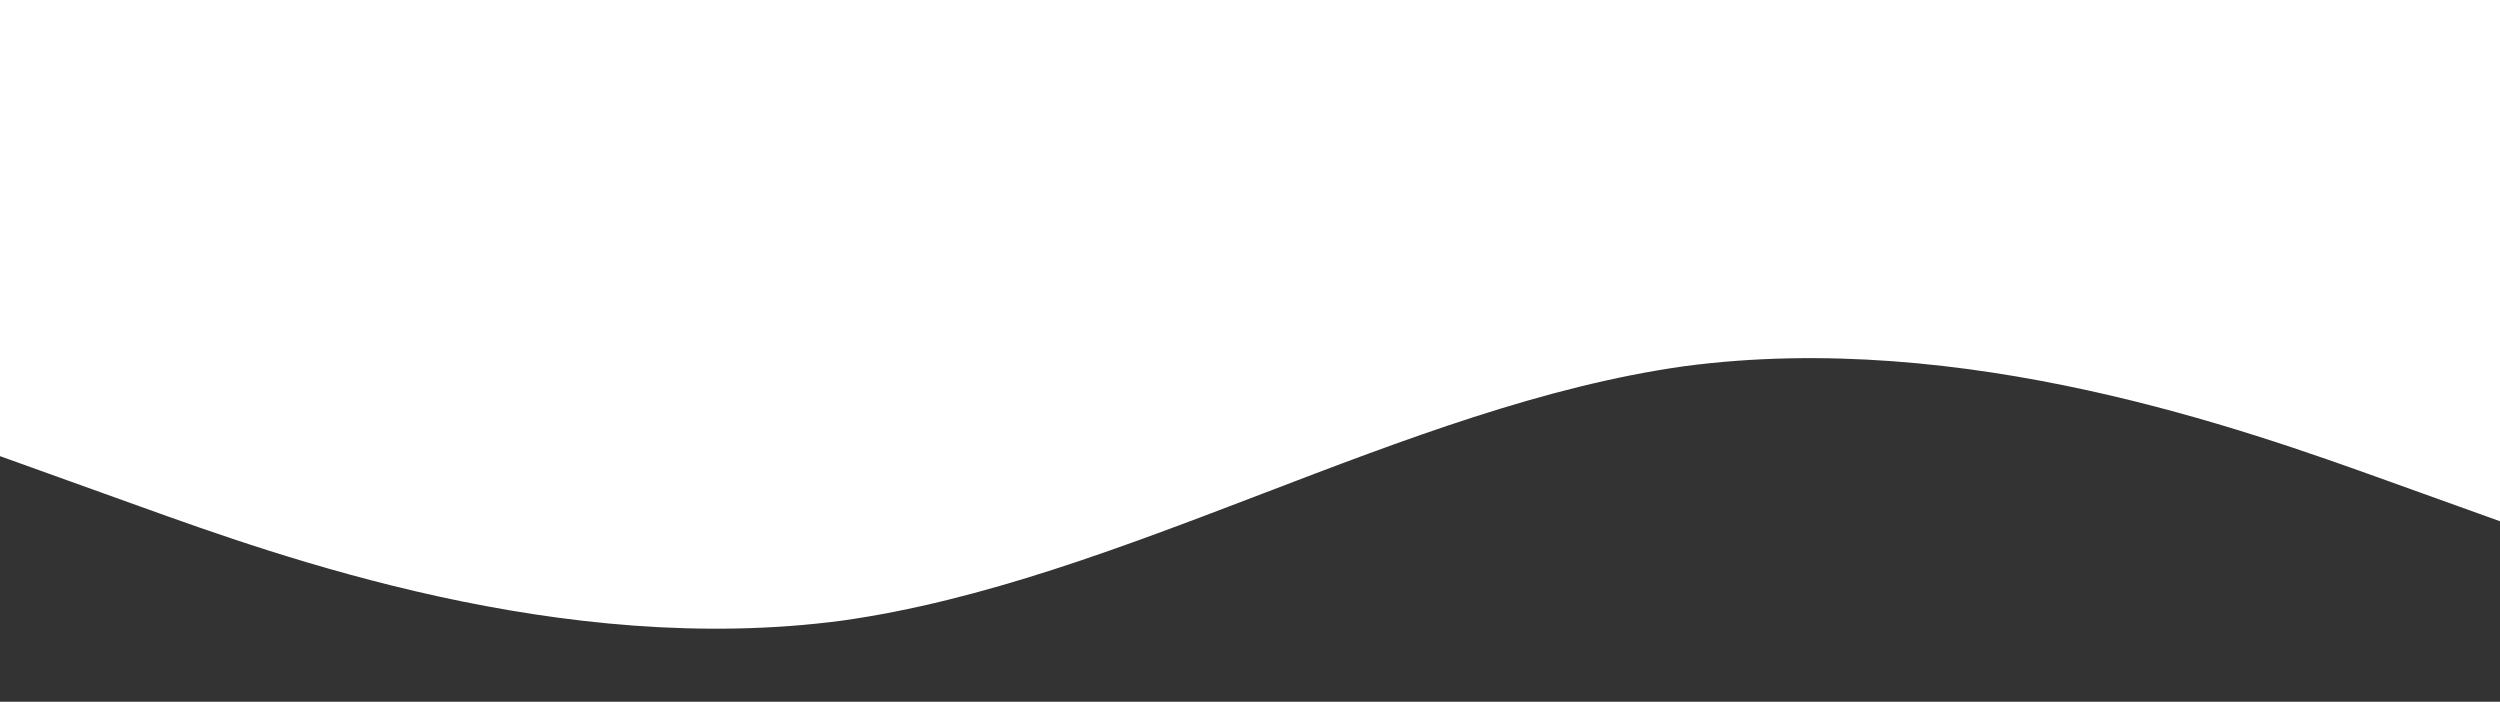 <svg viewBox="0 0 1140 320" fill="none" xmlns="http://www.w3.org/2000/svg" preserveAspectRatio="none">
<rect x="0" y="0" width="1140" height="320" fill="#333333" stroke="none"/>
<path fill-rule="evenodd" clip-rule="evenodd" d="M0 208L64 231C128 254 256 300 384 283C512 265 640 185 768 167C896 150 1024 196 1088 219L1152 242V0H1088C1024 0 896 0 768 0C640 0 512 0 384 0C256 0 128 0 64 0H0V208Z" fill="white"/>
</svg>

